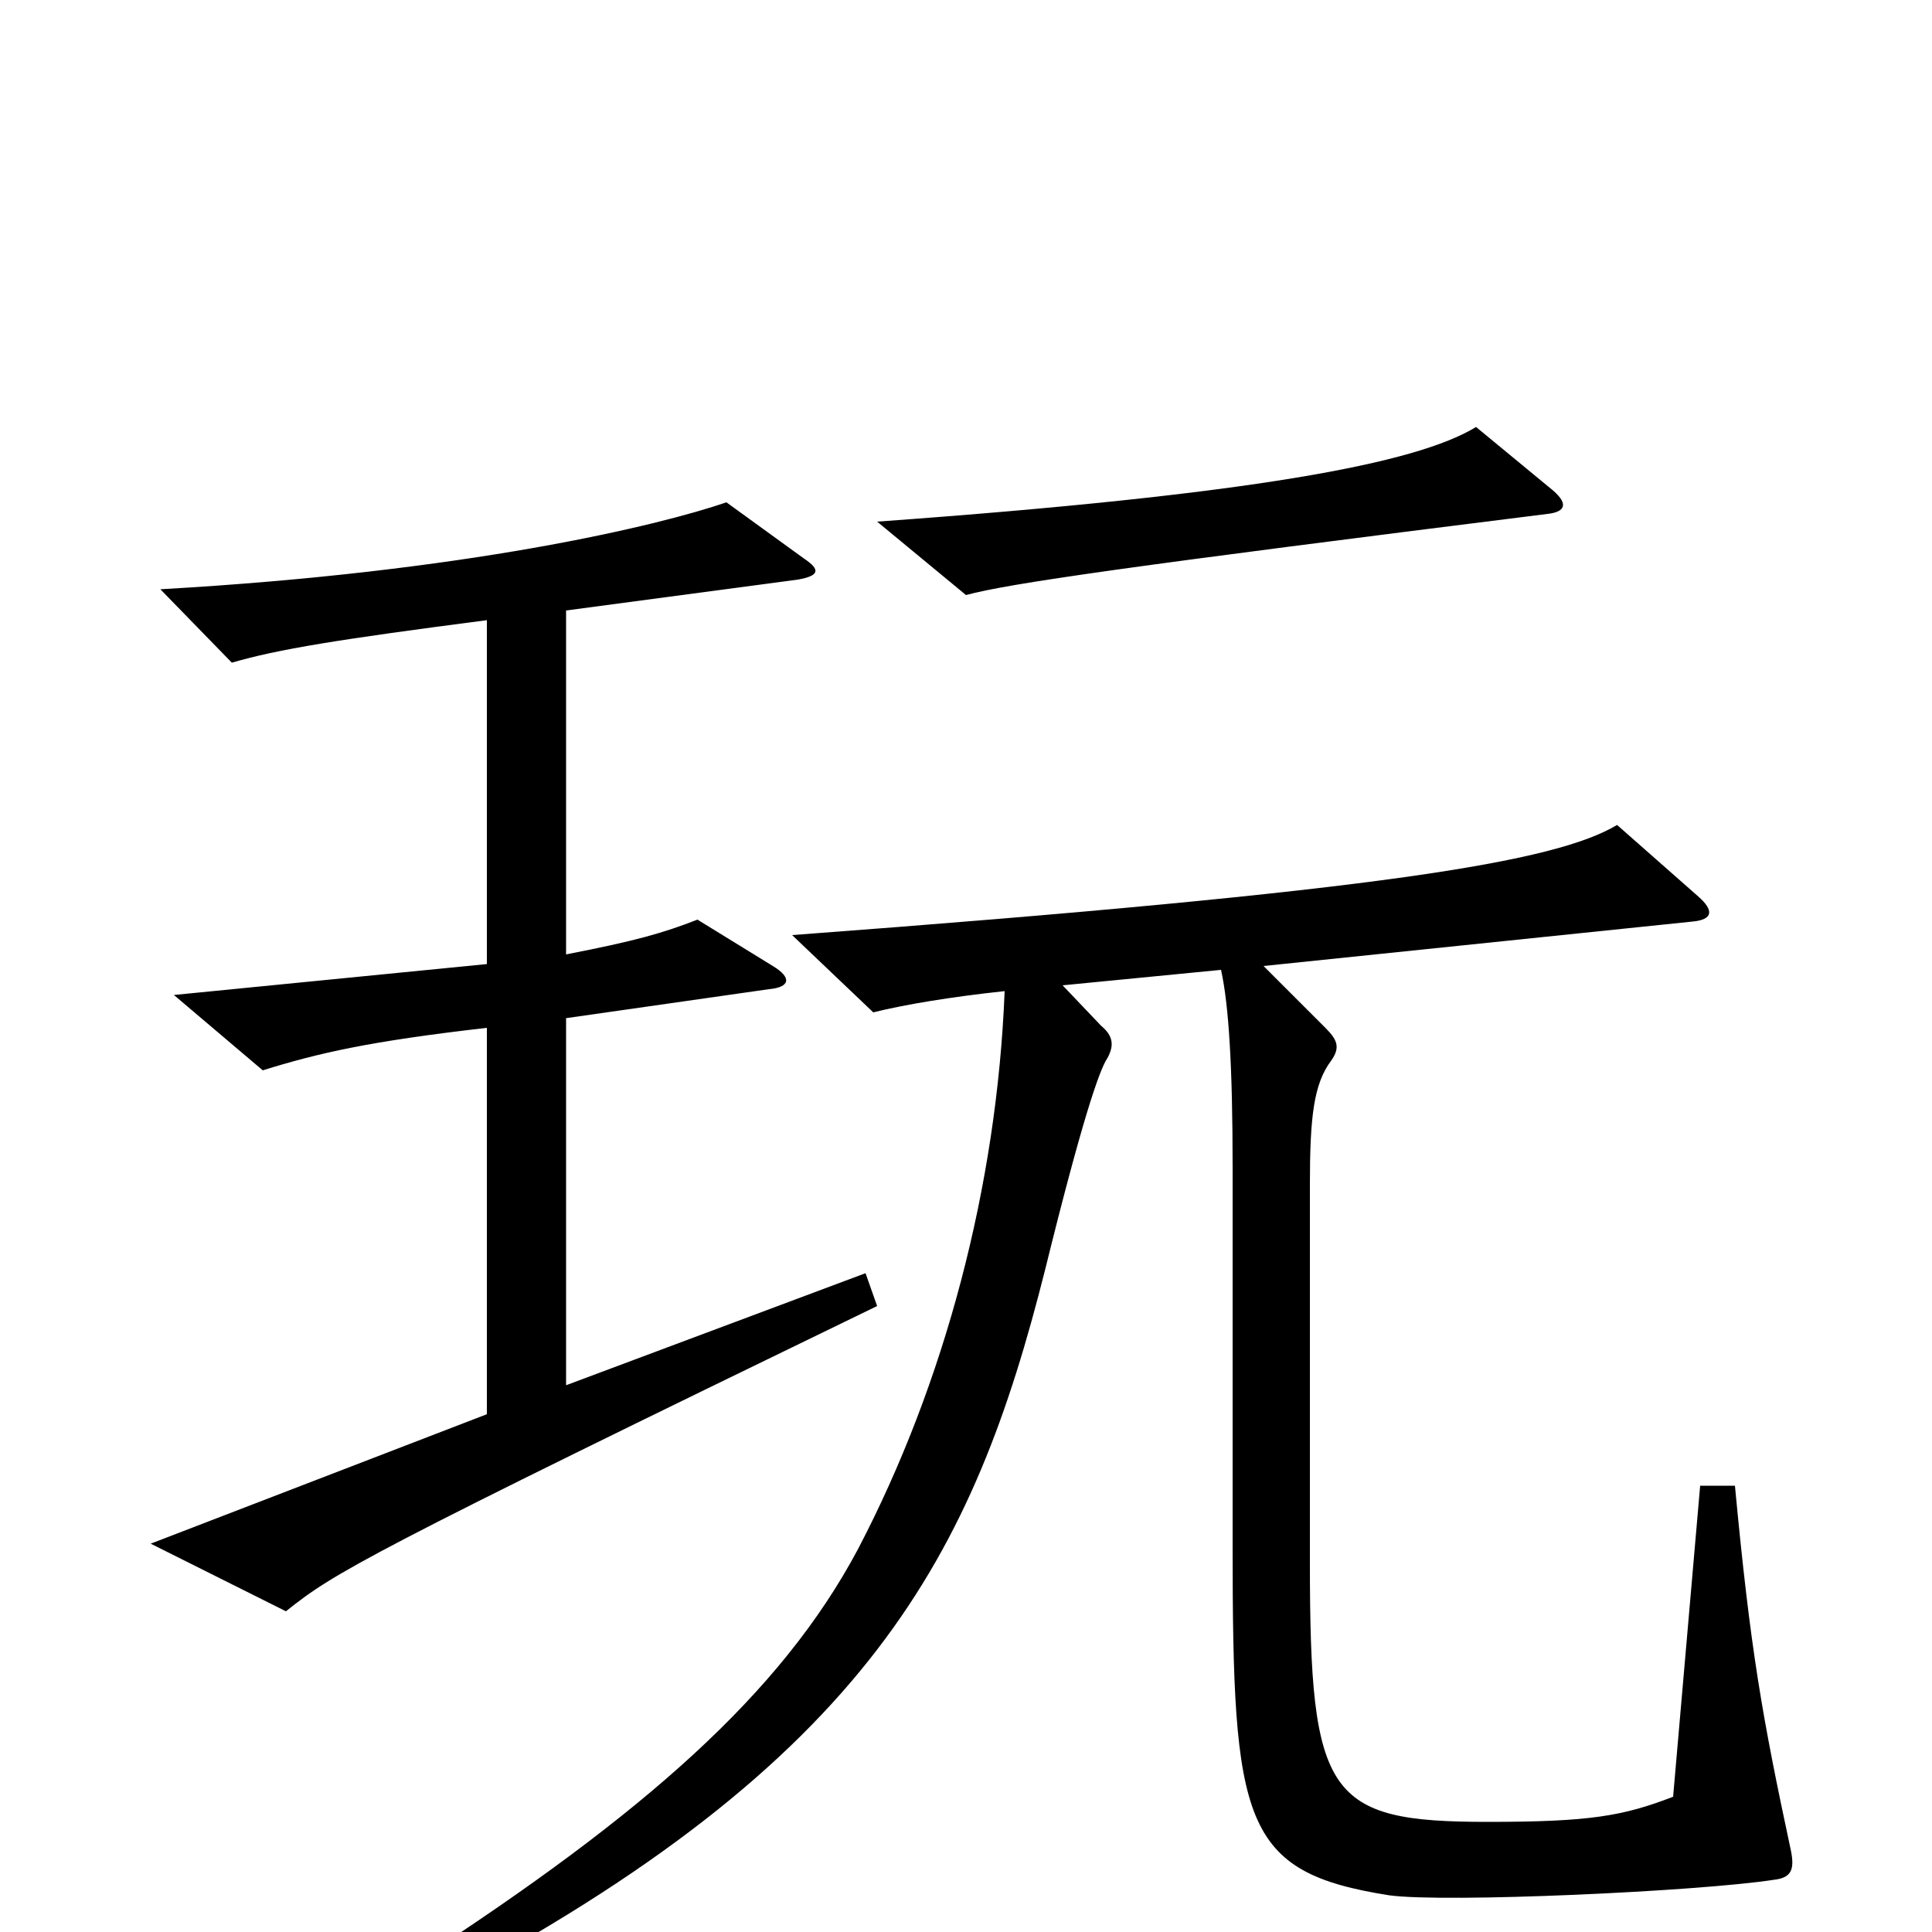 <svg xmlns="http://www.w3.org/2000/svg" viewBox="0 -1000 1000 1000">
	<path fill="#000000" d="M804 -746L764 -779C733 -760 648 -744 454 -730L500 -692C522 -698 585 -707 801 -734C810 -735 812 -739 804 -746ZM454 -324L448 -341L293 -283V-473L398 -488C409 -489 410 -494 400 -500L361 -524C343 -517 329 -513 293 -506V-684L413 -700C424 -702 425 -705 416 -711L376 -740C341 -728 242 -704 83 -695L120 -657C144 -664 175 -669 252 -679V-501L90 -485L136 -446C165 -455 191 -461 252 -468V-268L78 -201L148 -166C173 -186 188 -195 454 -324ZM927 -42C912 -112 906 -146 898 -231H880L866 -70C840 -60 823 -57 770 -57C687 -57 678 -70 678 -191V-387C678 -422 680 -439 689 -451C694 -458 692 -462 686 -468L654 -500L876 -523C887 -524 887 -529 879 -536L837 -573C805 -554 718 -539 410 -516L452 -476C468 -480 492 -484 520 -487C516 -386 489 -284 444 -198C404 -123 333 -61 216 15L225 30C451 -89 504 -196 541 -343C560 -420 569 -446 573 -452C577 -459 576 -464 570 -469L550 -490L632 -498C636 -480 638 -448 638 -396V-200C638 -56 643 -31 719 -19C748 -15 879 -21 918 -27C927 -28 929 -32 927 -42Z"/>
</svg>